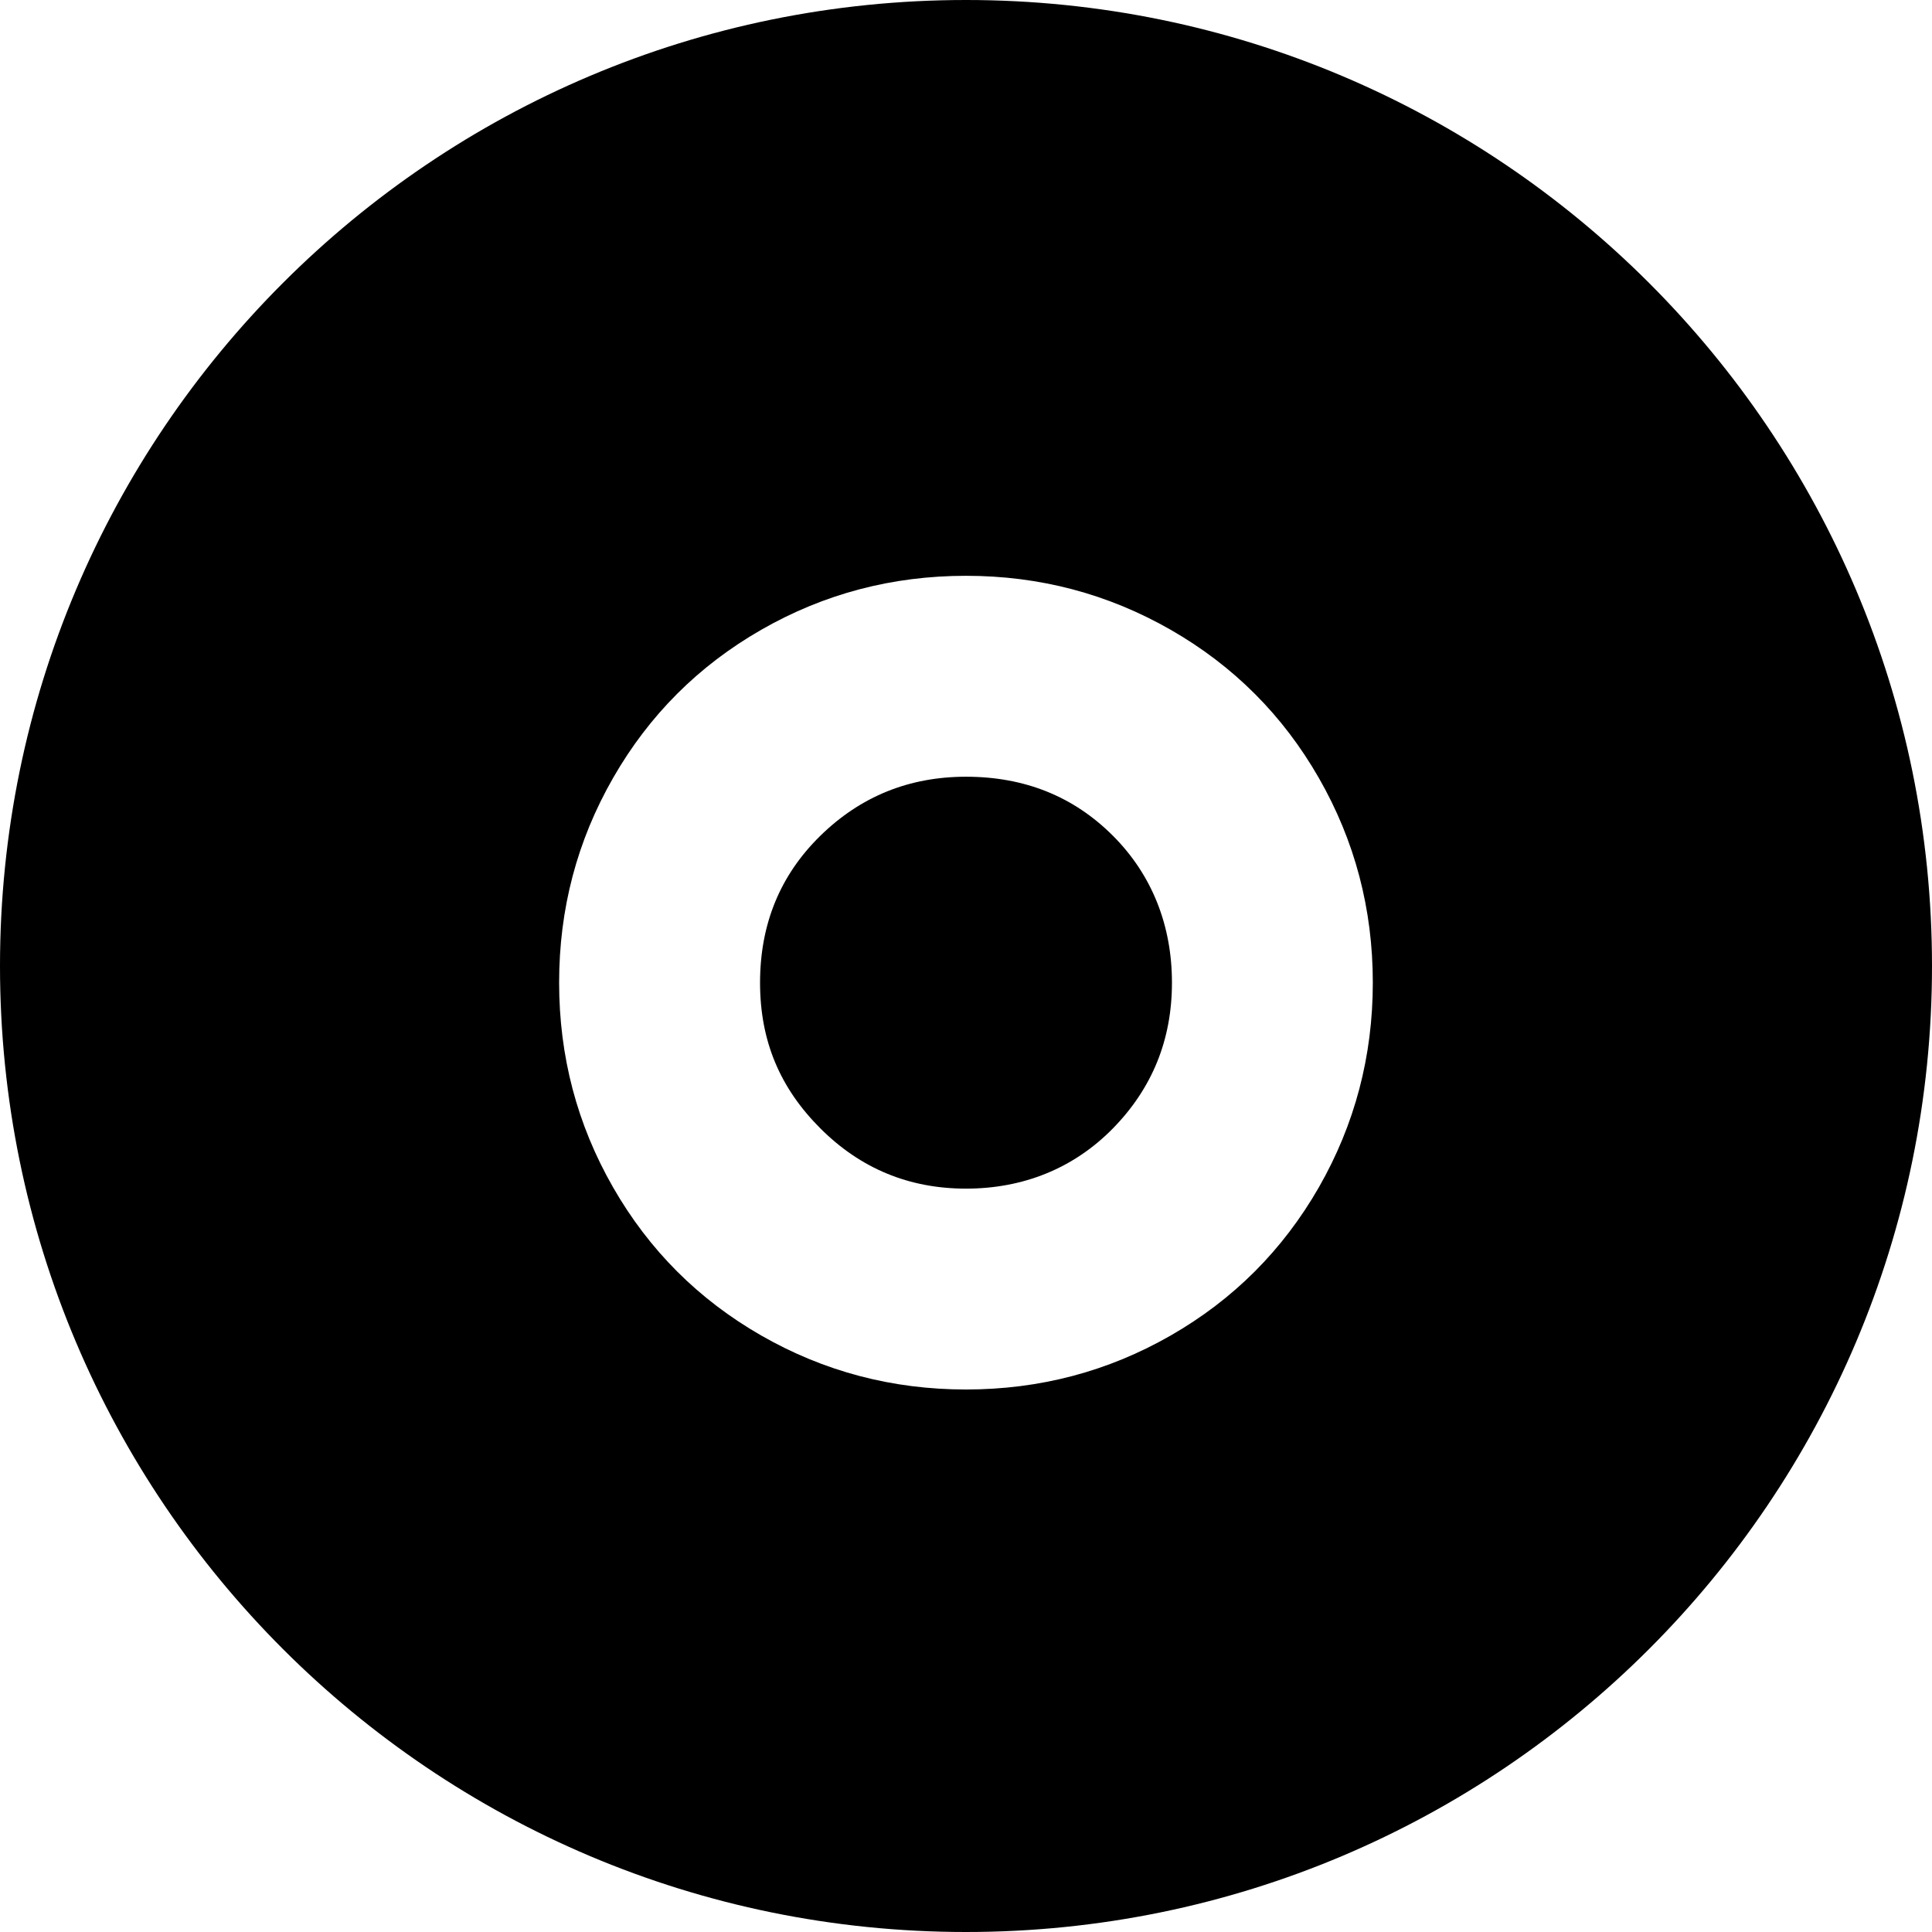 <?xml version="1.0" encoding="UTF-8"?><svg id="Layer_1" xmlns="http://www.w3.org/2000/svg" viewBox="0 0 300 300"><defs><style>.cls-1{fill:#000;stroke-width:0px;}</style></defs><path class="cls-1" d="M150,120.61c-8.84,0-16.38,3.06-22.62,9.17-6.24,6.11-9.36,13.72-9.36,22.81s3.12,16.38,9.36,22.62,13.78,9.36,22.62,9.36,16.7-3.12,22.82-9.36c6.11-6.24,9.16-13.78,9.16-22.62s-3.06-16.7-9.16-22.81c-6.11-6.11-13.72-9.17-22.82-9.17Z"/><path class="cls-1" d="M150,0C67.16,0,0,67.16,0,150s67.16,150,150,150,150-67.16,150-150S232.84,0,150,0ZM204.79,184.37c-5.6,9.75-13.26,17.42-23.01,23.01-9.75,5.59-20.35,8.38-31.78,8.38s-22.04-2.79-31.79-8.38c-9.75-5.59-17.42-13.26-23.01-23.01-5.59-9.75-8.38-20.34-8.38-31.79s2.79-22.03,8.38-31.78c5.59-9.75,13.26-17.42,23.01-23.01,9.75-5.59,20.34-8.38,31.79-8.38s22.03,2.8,31.78,8.38c9.75,5.59,17.42,13.26,23.01,23.01,5.59,9.75,8.38,20.35,8.38,31.78s-2.8,22.04-8.38,31.79Z"/></svg>